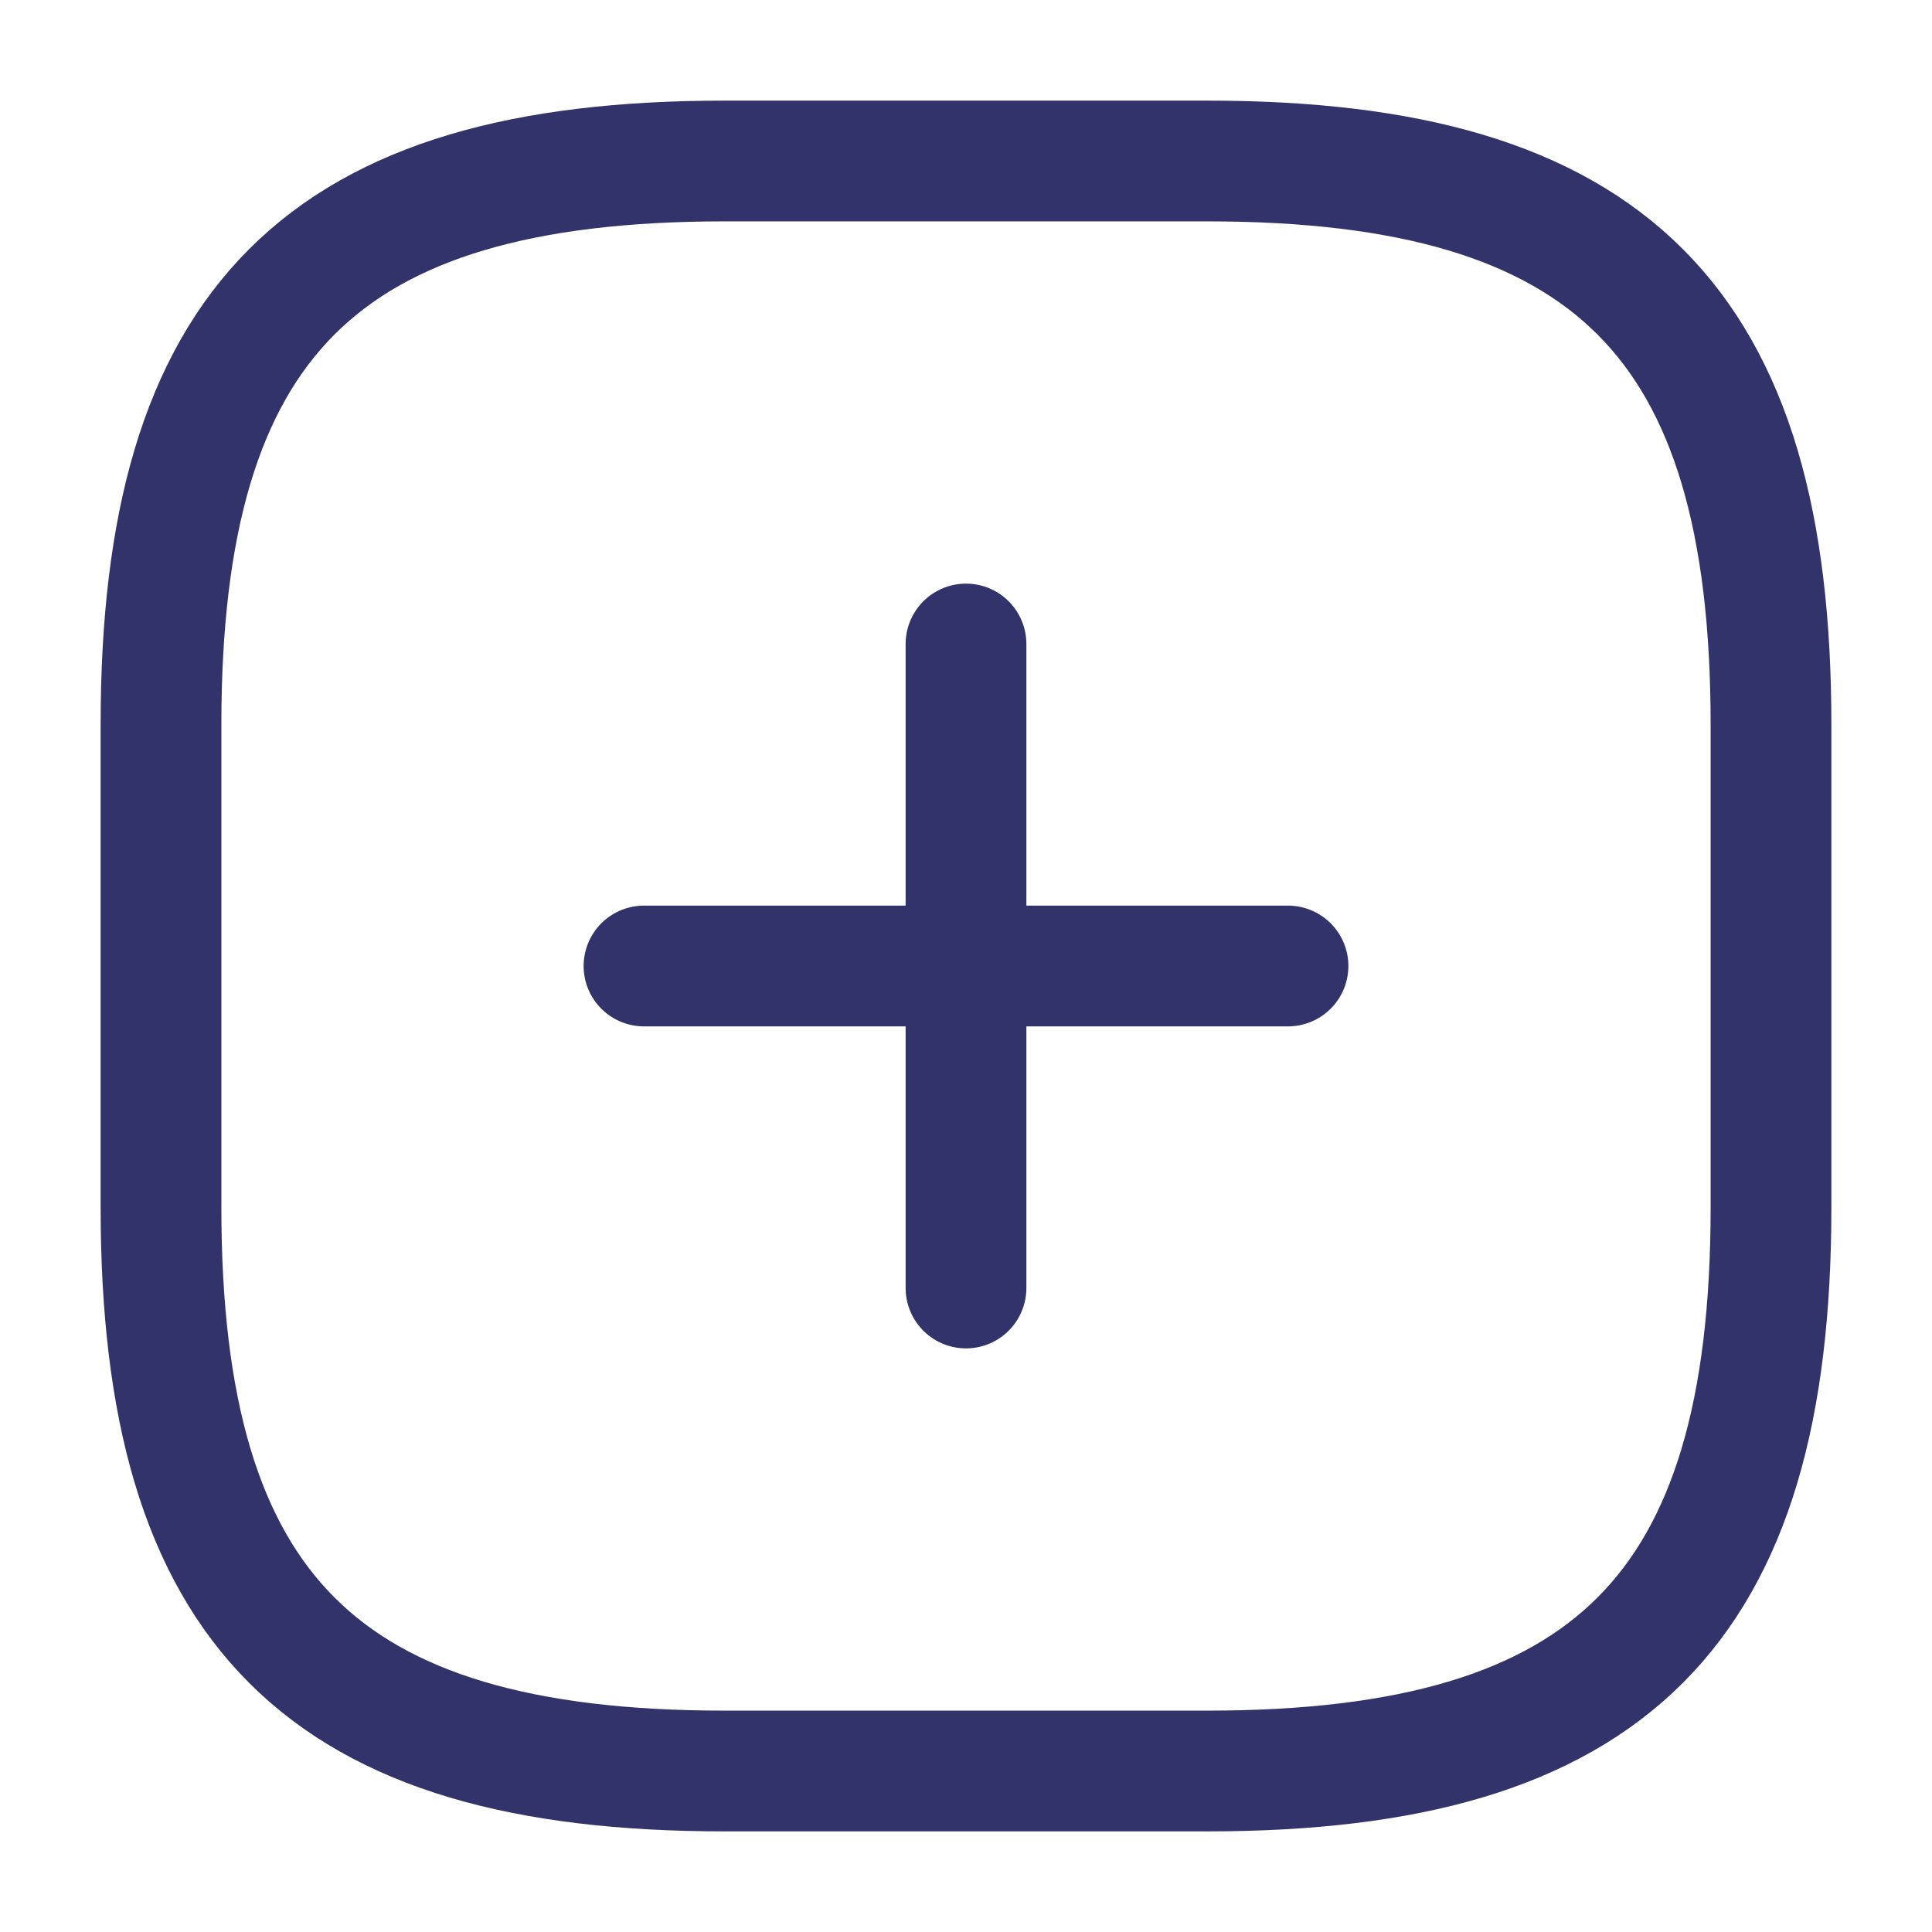 <?xml version="1.0" encoding="utf-8"?>

<!-- Uploaded to: SVG Repo, www.svgrepo.com, Generator: SVG Repo Mixer Tools -->
<svg width="40px" height="40px" viewBox="0 0 24 24" fill="none" xmlns="http://www.w3.org/2000/svg">
  <g opacity="1">
    <path d="M8 12H16" stroke="#33336b" stroke-width="1.5" stroke-linecap="round" stroke-linejoin="round" />
    <path d="M12 16V8" stroke="#33336b" stroke-width="1.5" stroke-linecap="round" stroke-linejoin="round" />
  </g>
  <path d="M9 22H15C20 22 22 20 22 15V9C22 4 20 2 15 2H9C4 2 2 4 2 9V15C2 20 4 22 9 22Z" stroke="#33336b "
    stroke-width="1.5" stroke-linecap="round" stroke-linejoin="round" />
</svg>